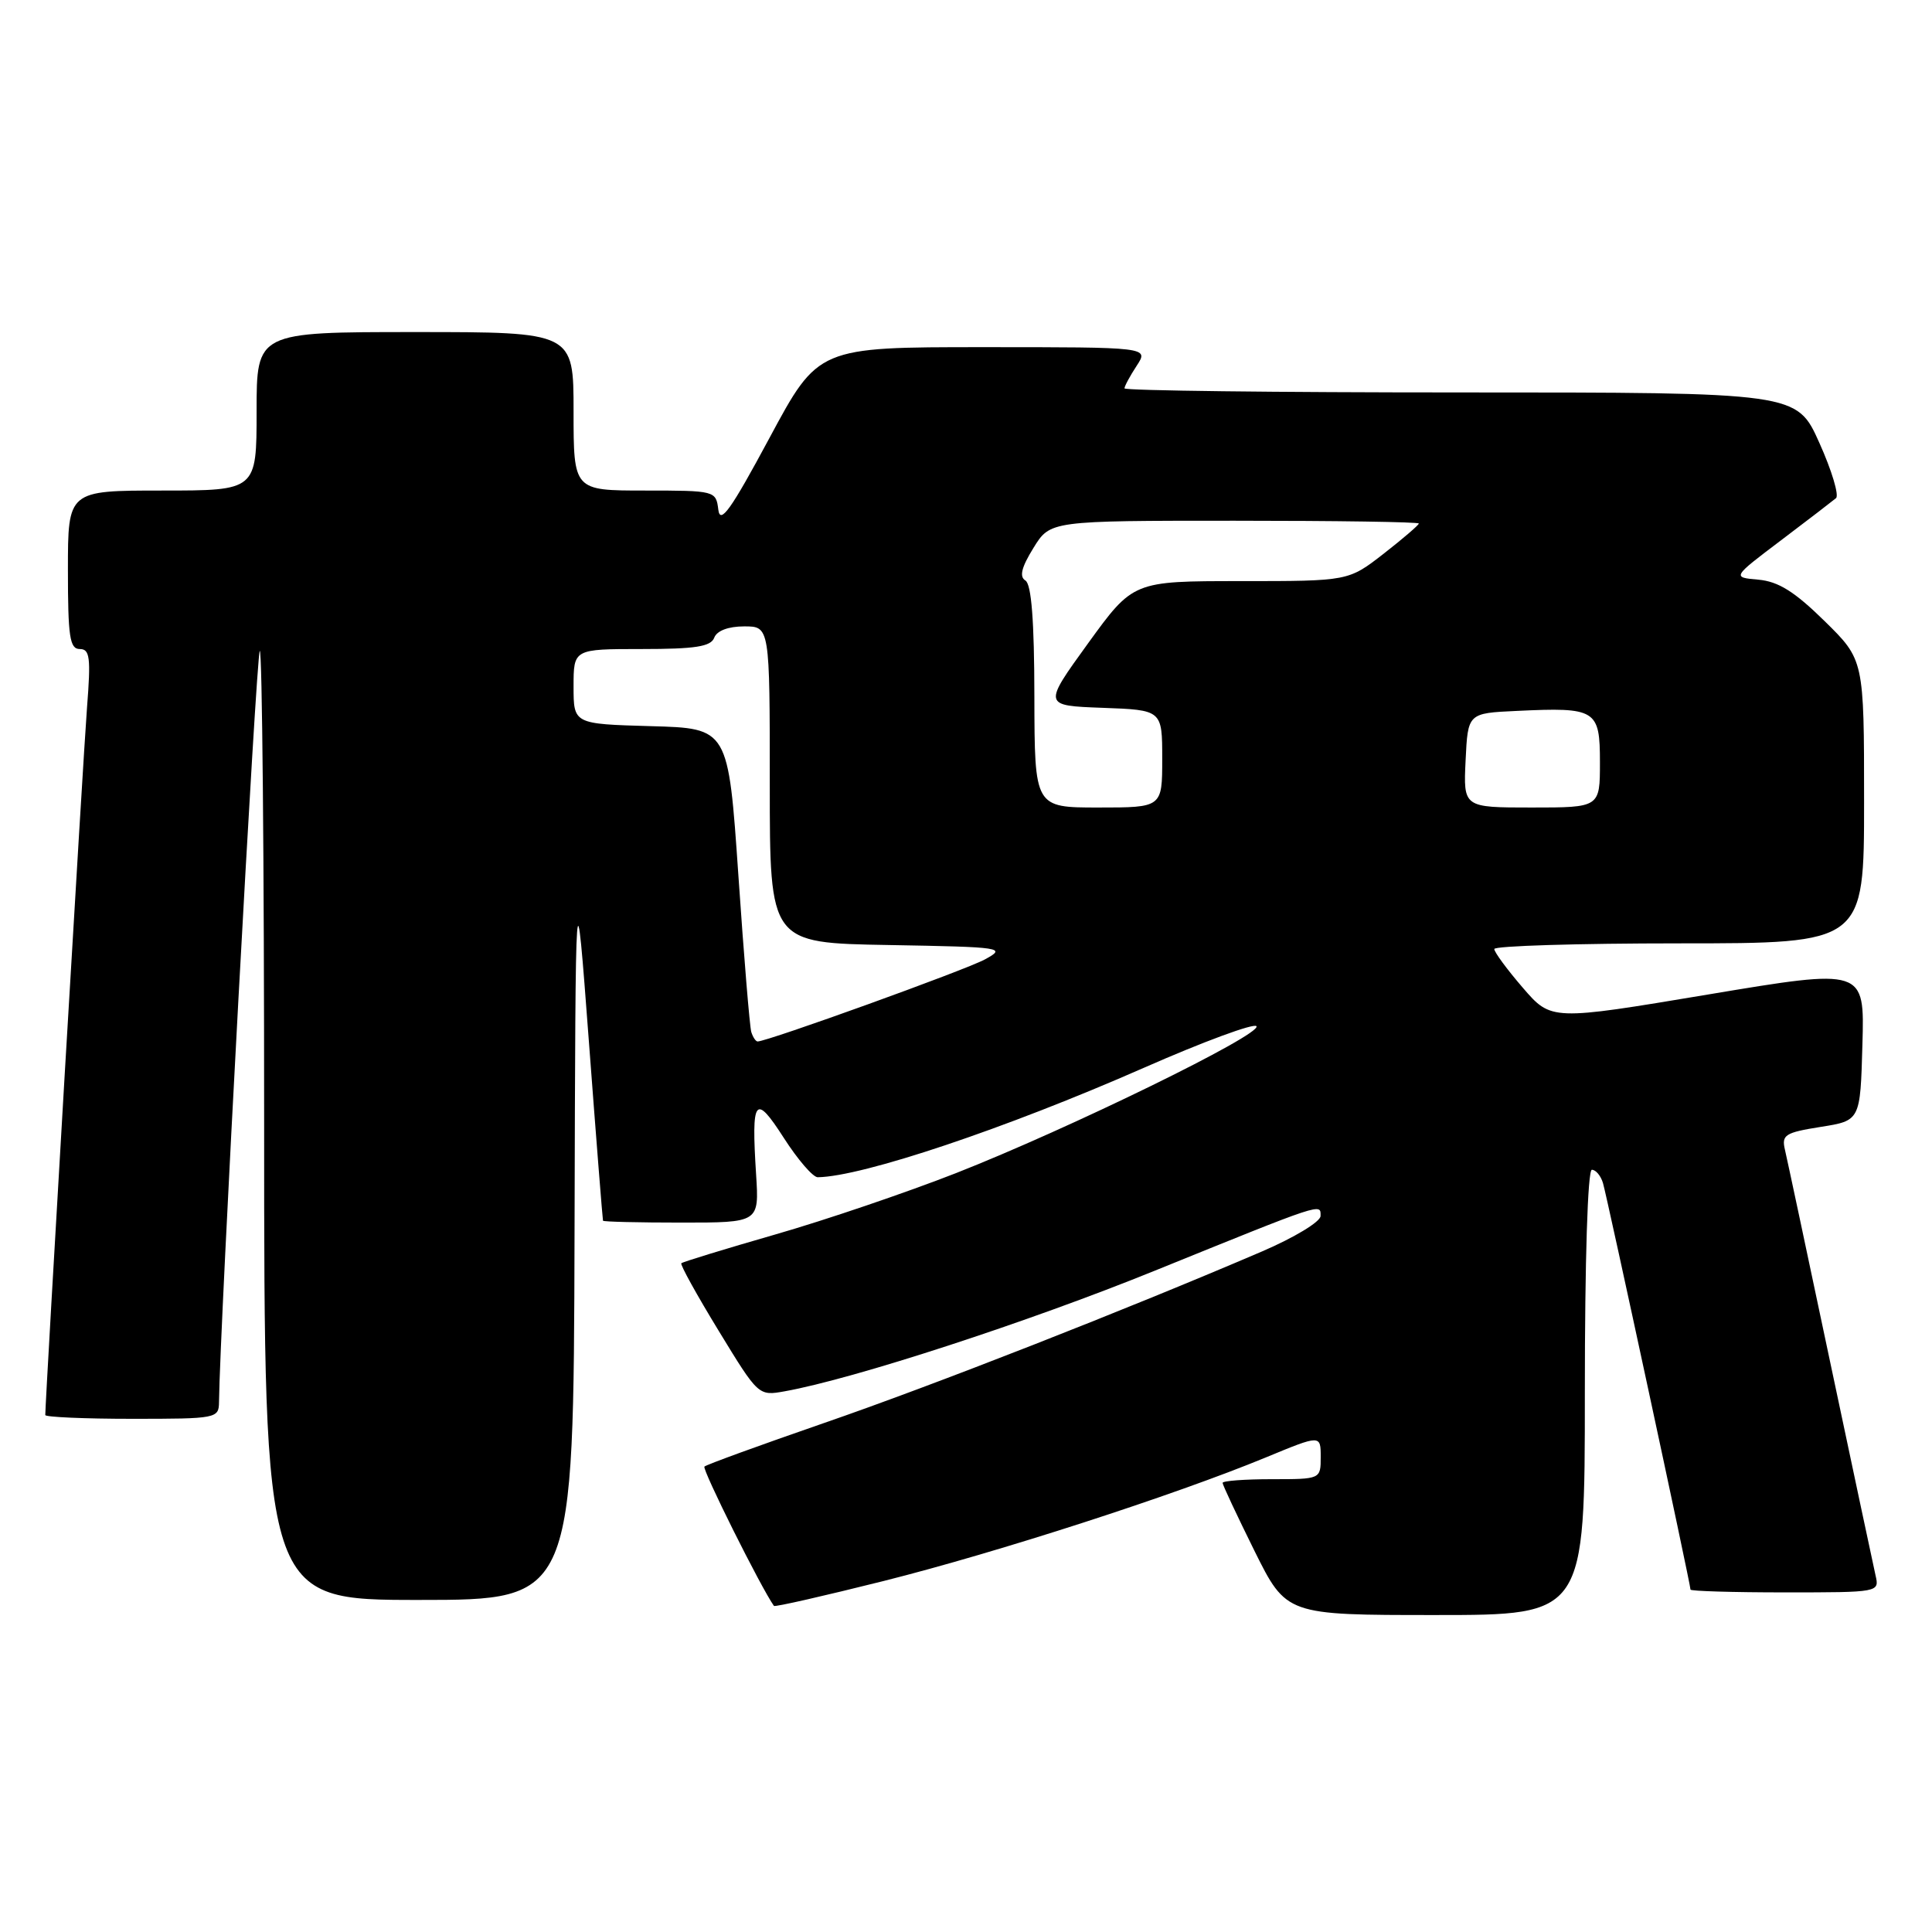 <?xml version="1.0" encoding="UTF-8" standalone="no"?>
<!DOCTYPE svg PUBLIC "-//W3C//DTD SVG 1.1//EN" "http://www.w3.org/Graphics/SVG/1.1/DTD/svg11.dtd" >
<svg xmlns="http://www.w3.org/2000/svg" xmlns:xlink="http://www.w3.org/1999/xlink" version="1.1" viewBox="0 0 256 256">
 <g >
 <path fill="currentColor"
d=" M 210.00 184.50 C 210.00 166.92 210.38 155.00 210.93 155.00 C 211.45 155.00 212.11 155.79 212.40 156.75 C 212.93 158.49 224.00 209.91 224.00 210.63 C 224.00 210.83 229.63 211.00 236.52 211.00 C 248.99 211.00 249.04 210.99 248.52 208.75 C 248.24 207.51 245.54 194.80 242.51 180.50 C 239.49 166.20 236.79 153.52 236.51 152.33 C 236.05 150.38 236.54 150.07 241.25 149.32 C 246.50 148.49 246.50 148.49 246.78 138.40 C 247.07 128.31 247.07 128.31 226.31 131.78 C 205.55 135.25 205.55 135.25 201.78 130.88 C 199.70 128.47 198.00 126.16 198.00 125.75 C 198.00 125.34 209.03 125.00 222.50 125.00 C 247.00 125.00 247.00 125.00 247.00 106.22 C 247.00 87.43 247.00 87.43 241.75 82.28 C 237.79 78.39 235.64 77.05 233.00 76.81 C 229.50 76.50 229.50 76.50 236.00 71.59 C 239.57 68.89 242.85 66.37 243.28 66.01 C 243.71 65.64 242.72 62.33 241.07 58.67 C 238.08 52.00 238.08 52.00 193.54 52.00 C 169.04 52.00 149.00 51.76 149.00 51.46 C 149.00 51.17 149.73 49.82 150.62 48.46 C 152.23 46.00 152.23 46.00 130.33 46.00 C 108.42 46.00 108.42 46.00 101.96 58.03 C 96.83 67.58 95.43 69.54 95.18 67.53 C 94.87 65.03 94.77 65.00 85.43 65.00 C 76.00 65.00 76.00 65.00 76.00 54.50 C 76.00 44.00 76.00 44.00 55.00 44.00 C 34.00 44.00 34.00 44.00 34.00 54.50 C 34.00 65.00 34.00 65.00 21.50 65.00 C 9.00 65.00 9.00 65.00 9.00 75.50 C 9.00 84.37 9.24 86.00 10.57 86.00 C 11.91 86.00 12.05 87.12 11.53 93.75 C 11.05 99.88 6.00 185.50 6.00 187.50 C 6.00 187.77 11.18 188.00 17.50 188.00 C 28.75 188.00 29.00 187.95 29.02 185.75 C 29.12 176.06 33.96 86.71 34.42 86.25 C 34.74 85.93 35.00 114.09 35.00 148.83 C 35.00 212.00 35.00 212.00 55.50 212.00 C 76.00 212.00 76.00 212.00 76.13 163.25 C 76.26 114.50 76.26 114.50 78.03 138.00 C 79.00 150.93 79.85 161.61 79.90 161.75 C 79.96 161.89 84.63 162.00 90.30 162.00 C 100.59 162.00 100.59 162.00 100.19 155.67 C 99.54 145.48 100.03 144.82 103.86 150.78 C 105.70 153.65 107.72 155.99 108.35 155.99 C 114.27 155.91 133.25 149.54 151.52 141.51 C 159.47 138.01 166.21 135.53 166.49 135.98 C 167.17 137.09 141.63 149.57 126.66 155.45 C 120.15 158.00 109.37 161.67 102.71 163.58 C 96.05 165.50 90.45 167.21 90.28 167.39 C 90.10 167.56 92.33 171.59 95.23 176.34 C 100.50 184.98 100.50 184.98 104.00 184.35 C 113.10 182.72 136.27 175.17 153.00 168.38 C 175.49 159.26 175.00 159.42 174.98 161.13 C 174.97 161.89 171.49 163.99 167.23 165.82 C 149.29 173.52 123.46 183.64 109.15 188.57 C 100.71 191.49 93.59 194.08 93.34 194.33 C 93.00 194.67 100.82 210.35 102.55 212.79 C 102.66 212.96 109.22 211.46 117.13 209.48 C 132.27 205.67 155.56 198.14 167.75 193.11 C 175.00 190.11 175.00 190.11 175.00 193.06 C 175.00 196.00 175.00 196.00 168.50 196.00 C 164.93 196.00 162.00 196.22 162.00 196.49 C 162.00 196.75 163.90 200.80 166.22 205.49 C 170.45 214.00 170.45 214.00 190.22 214.00 C 210.00 214.00 210.00 214.00 210.00 184.50 Z  M 99.55 136.75 C 99.34 136.06 98.57 126.72 97.84 116.00 C 96.50 96.50 96.50 96.50 86.25 96.22 C 76.00 95.93 76.00 95.93 76.00 90.97 C 76.00 86.00 76.00 86.00 85.03 86.00 C 92.14 86.00 94.19 85.68 94.64 84.50 C 94.99 83.57 96.51 83.00 98.61 83.00 C 102.00 83.00 102.00 83.00 102.00 103.97 C 102.00 124.95 102.00 124.95 117.75 125.22 C 132.94 125.49 133.39 125.56 130.50 127.13 C 127.93 128.53 101.69 138.00 100.39 138.00 C 100.14 138.00 99.77 137.44 99.55 136.75 Z  M 137.06 92.32 C 137.05 82.26 136.67 77.41 135.87 76.92 C 135.04 76.41 135.35 75.17 136.94 72.60 C 139.16 69.00 139.16 69.00 163.58 69.00 C 177.01 69.00 188.00 69.16 188.00 69.37 C 188.00 69.57 185.90 71.37 183.34 73.37 C 178.67 77.00 178.67 77.00 164.41 77.00 C 150.15 77.00 150.15 77.00 144.17 85.25 C 138.20 93.50 138.20 93.50 146.10 93.79 C 154.00 94.08 154.00 94.08 154.00 100.54 C 154.00 107.00 154.00 107.00 145.54 107.00 C 137.09 107.00 137.09 107.00 137.06 92.32 Z  M 194.20 100.75 C 194.50 94.50 194.50 94.50 200.97 94.20 C 211.51 93.70 212.00 94.01 212.00 101.02 C 212.00 107.00 212.00 107.00 202.95 107.00 C 193.90 107.00 193.90 107.00 194.20 100.75 Z "/>
</g>
</svg>